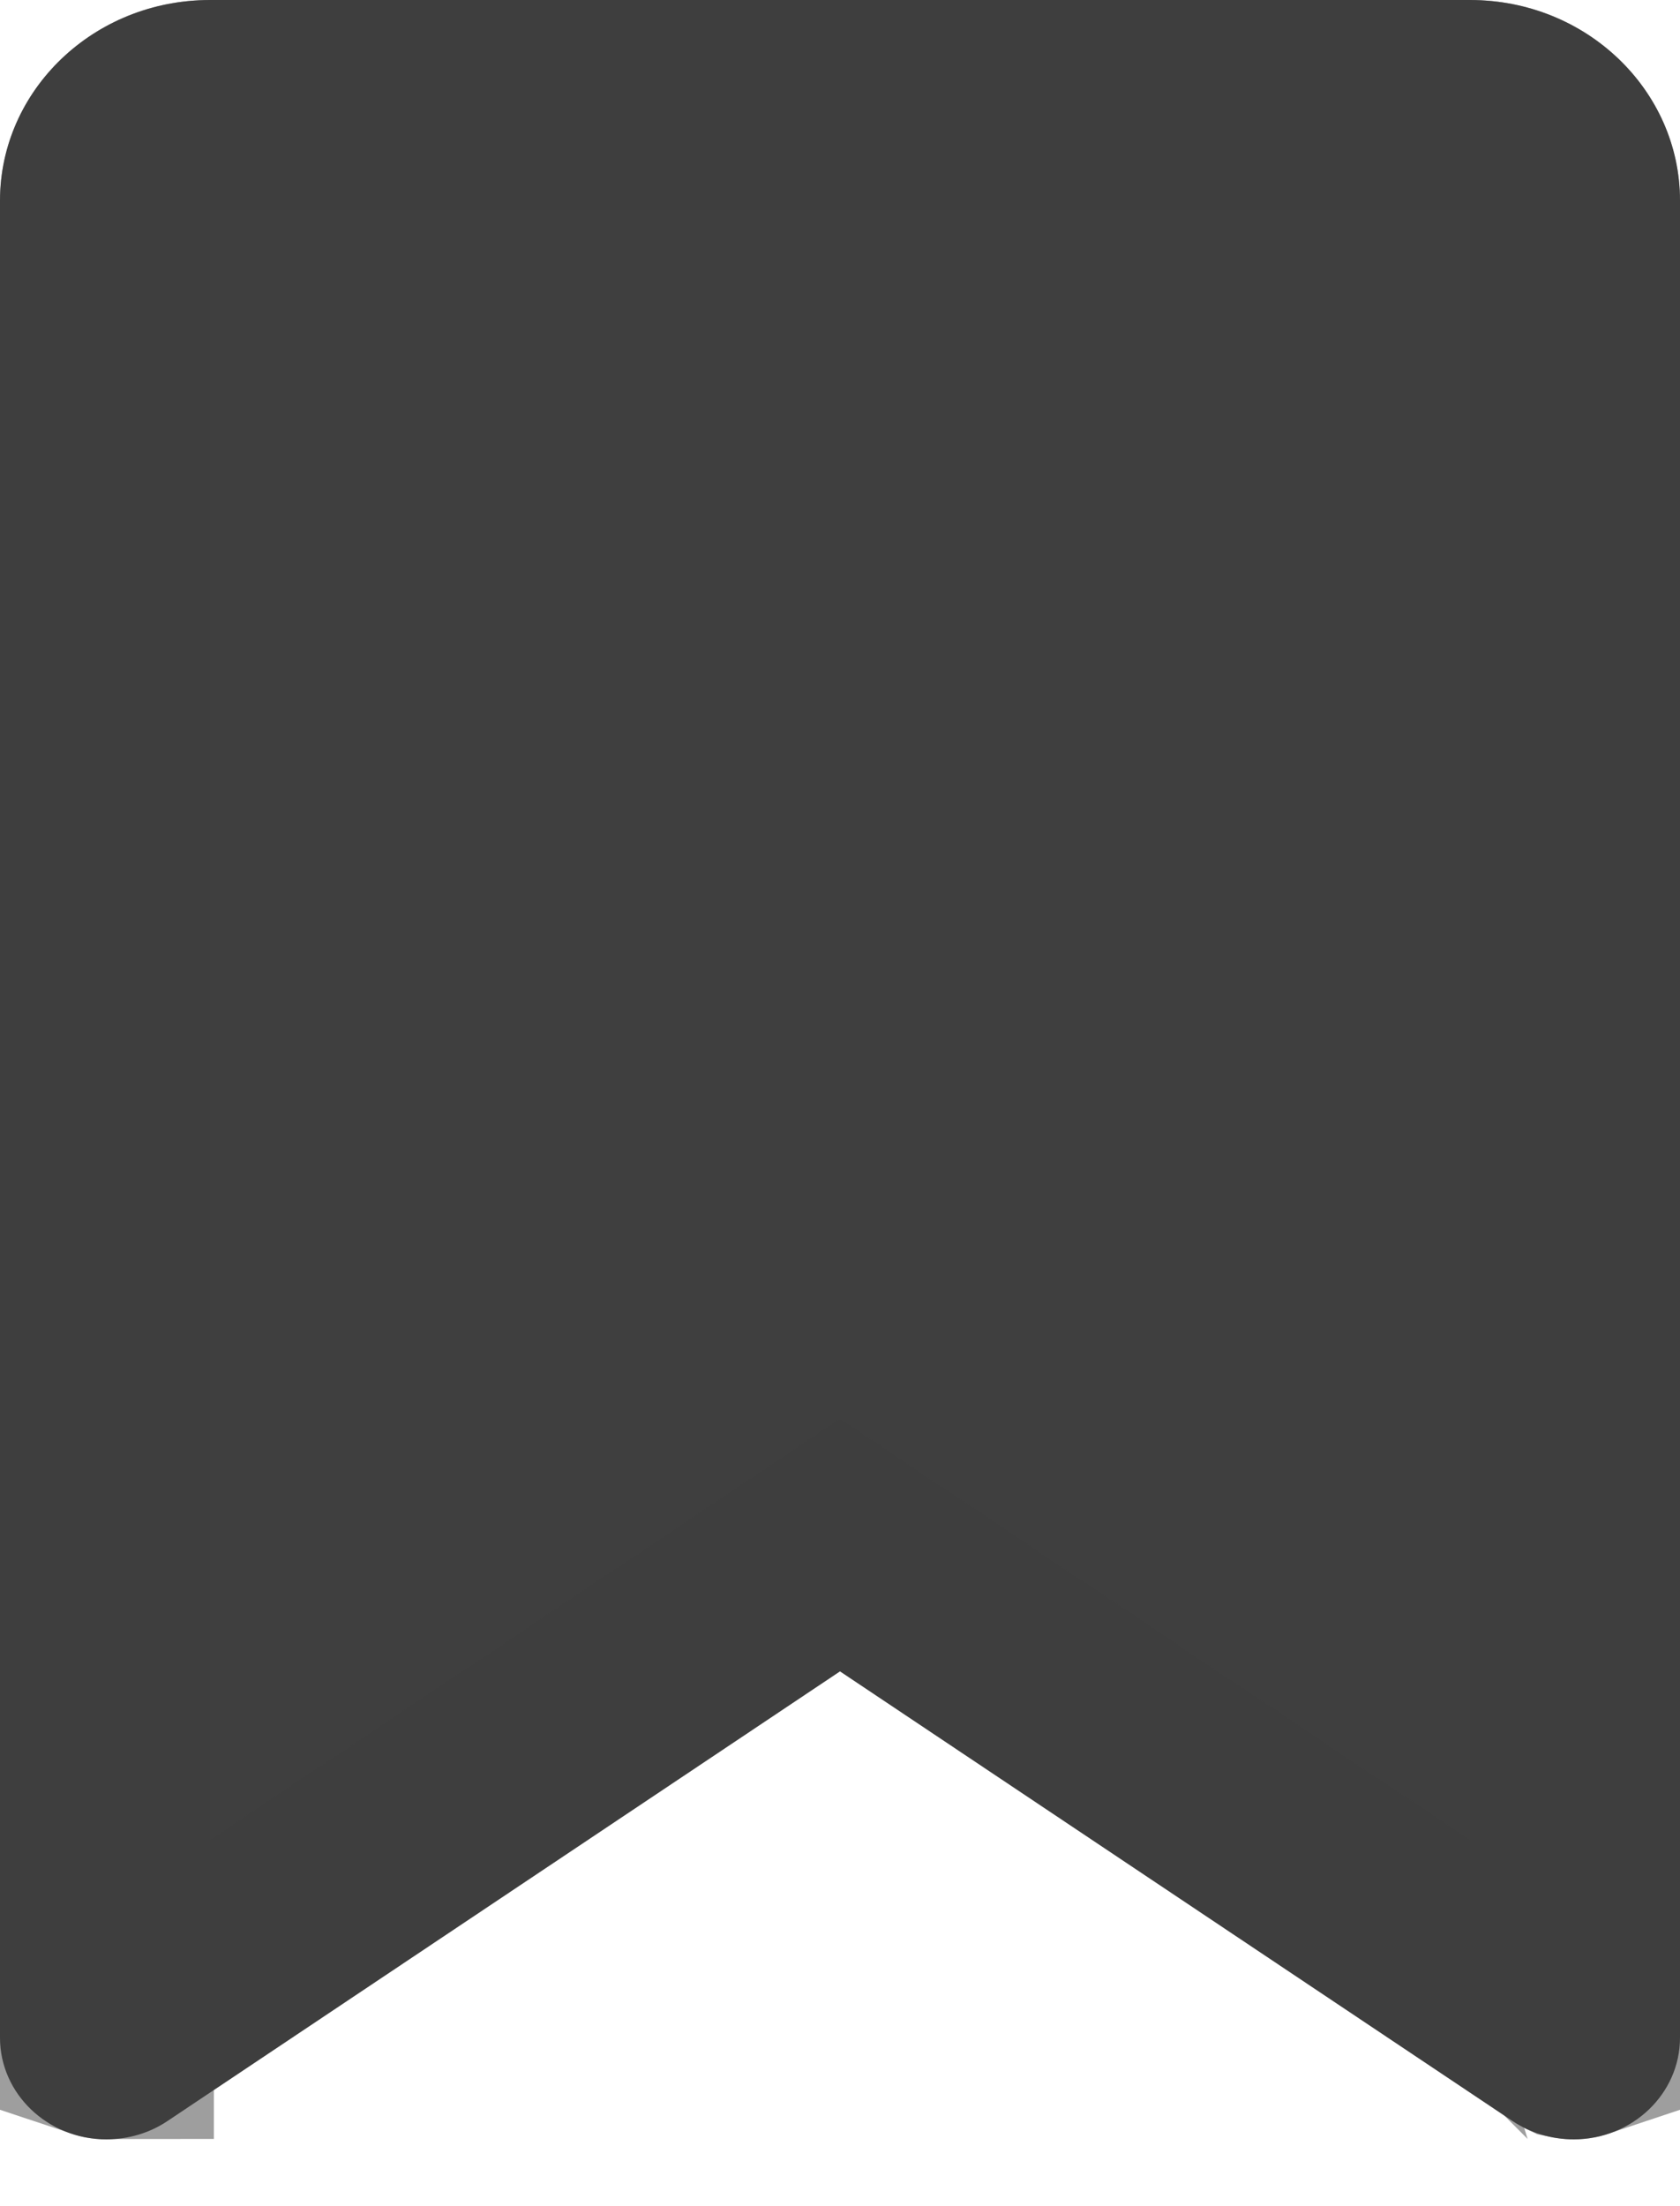 <svg width="16" height="21" viewBox="0 0 16 21" fill="none" xmlns="http://www.w3.org/2000/svg">
<path d="M0 1.909V19.397C0 19.93 0.454 20.364 1.012 20.364C1.221 20.364 1.425 20.304 1.596 20.189L8 15.909L14.404 20.189C14.575 20.304 14.779 20.364 14.988 20.364C15.546 20.364 16 19.93 16 19.397V1.909C16 0.855 15.104 0 14 0H2C0.896 0 0 0.855 0 1.909Z" fill="#3F3F3F"/>
<path d="M1.04 19.357L1.037 19.359L1.037 19.36C1.036 19.36 1.035 19.36 1.033 19.361C1.028 19.362 1.021 19.364 1.012 19.364C1.007 19.364 1.003 19.363 1 19.362V1.909C1 1.451 1.404 1 2 1H14C14.596 1 15 1.451 15 1.909V19.362C14.997 19.363 14.993 19.364 14.988 19.364C14.979 19.364 14.972 19.362 14.967 19.361C14.965 19.36 14.964 19.36 14.963 19.36C14.963 19.36 14.963 19.36 14.963 19.36L14.96 19.357L8.556 15.078L8 14.706L7.444 15.078L1.04 19.357Z" stroke="#3F3F3F" stroke-opacity="0.5" stroke-width="2"/>
</svg>
